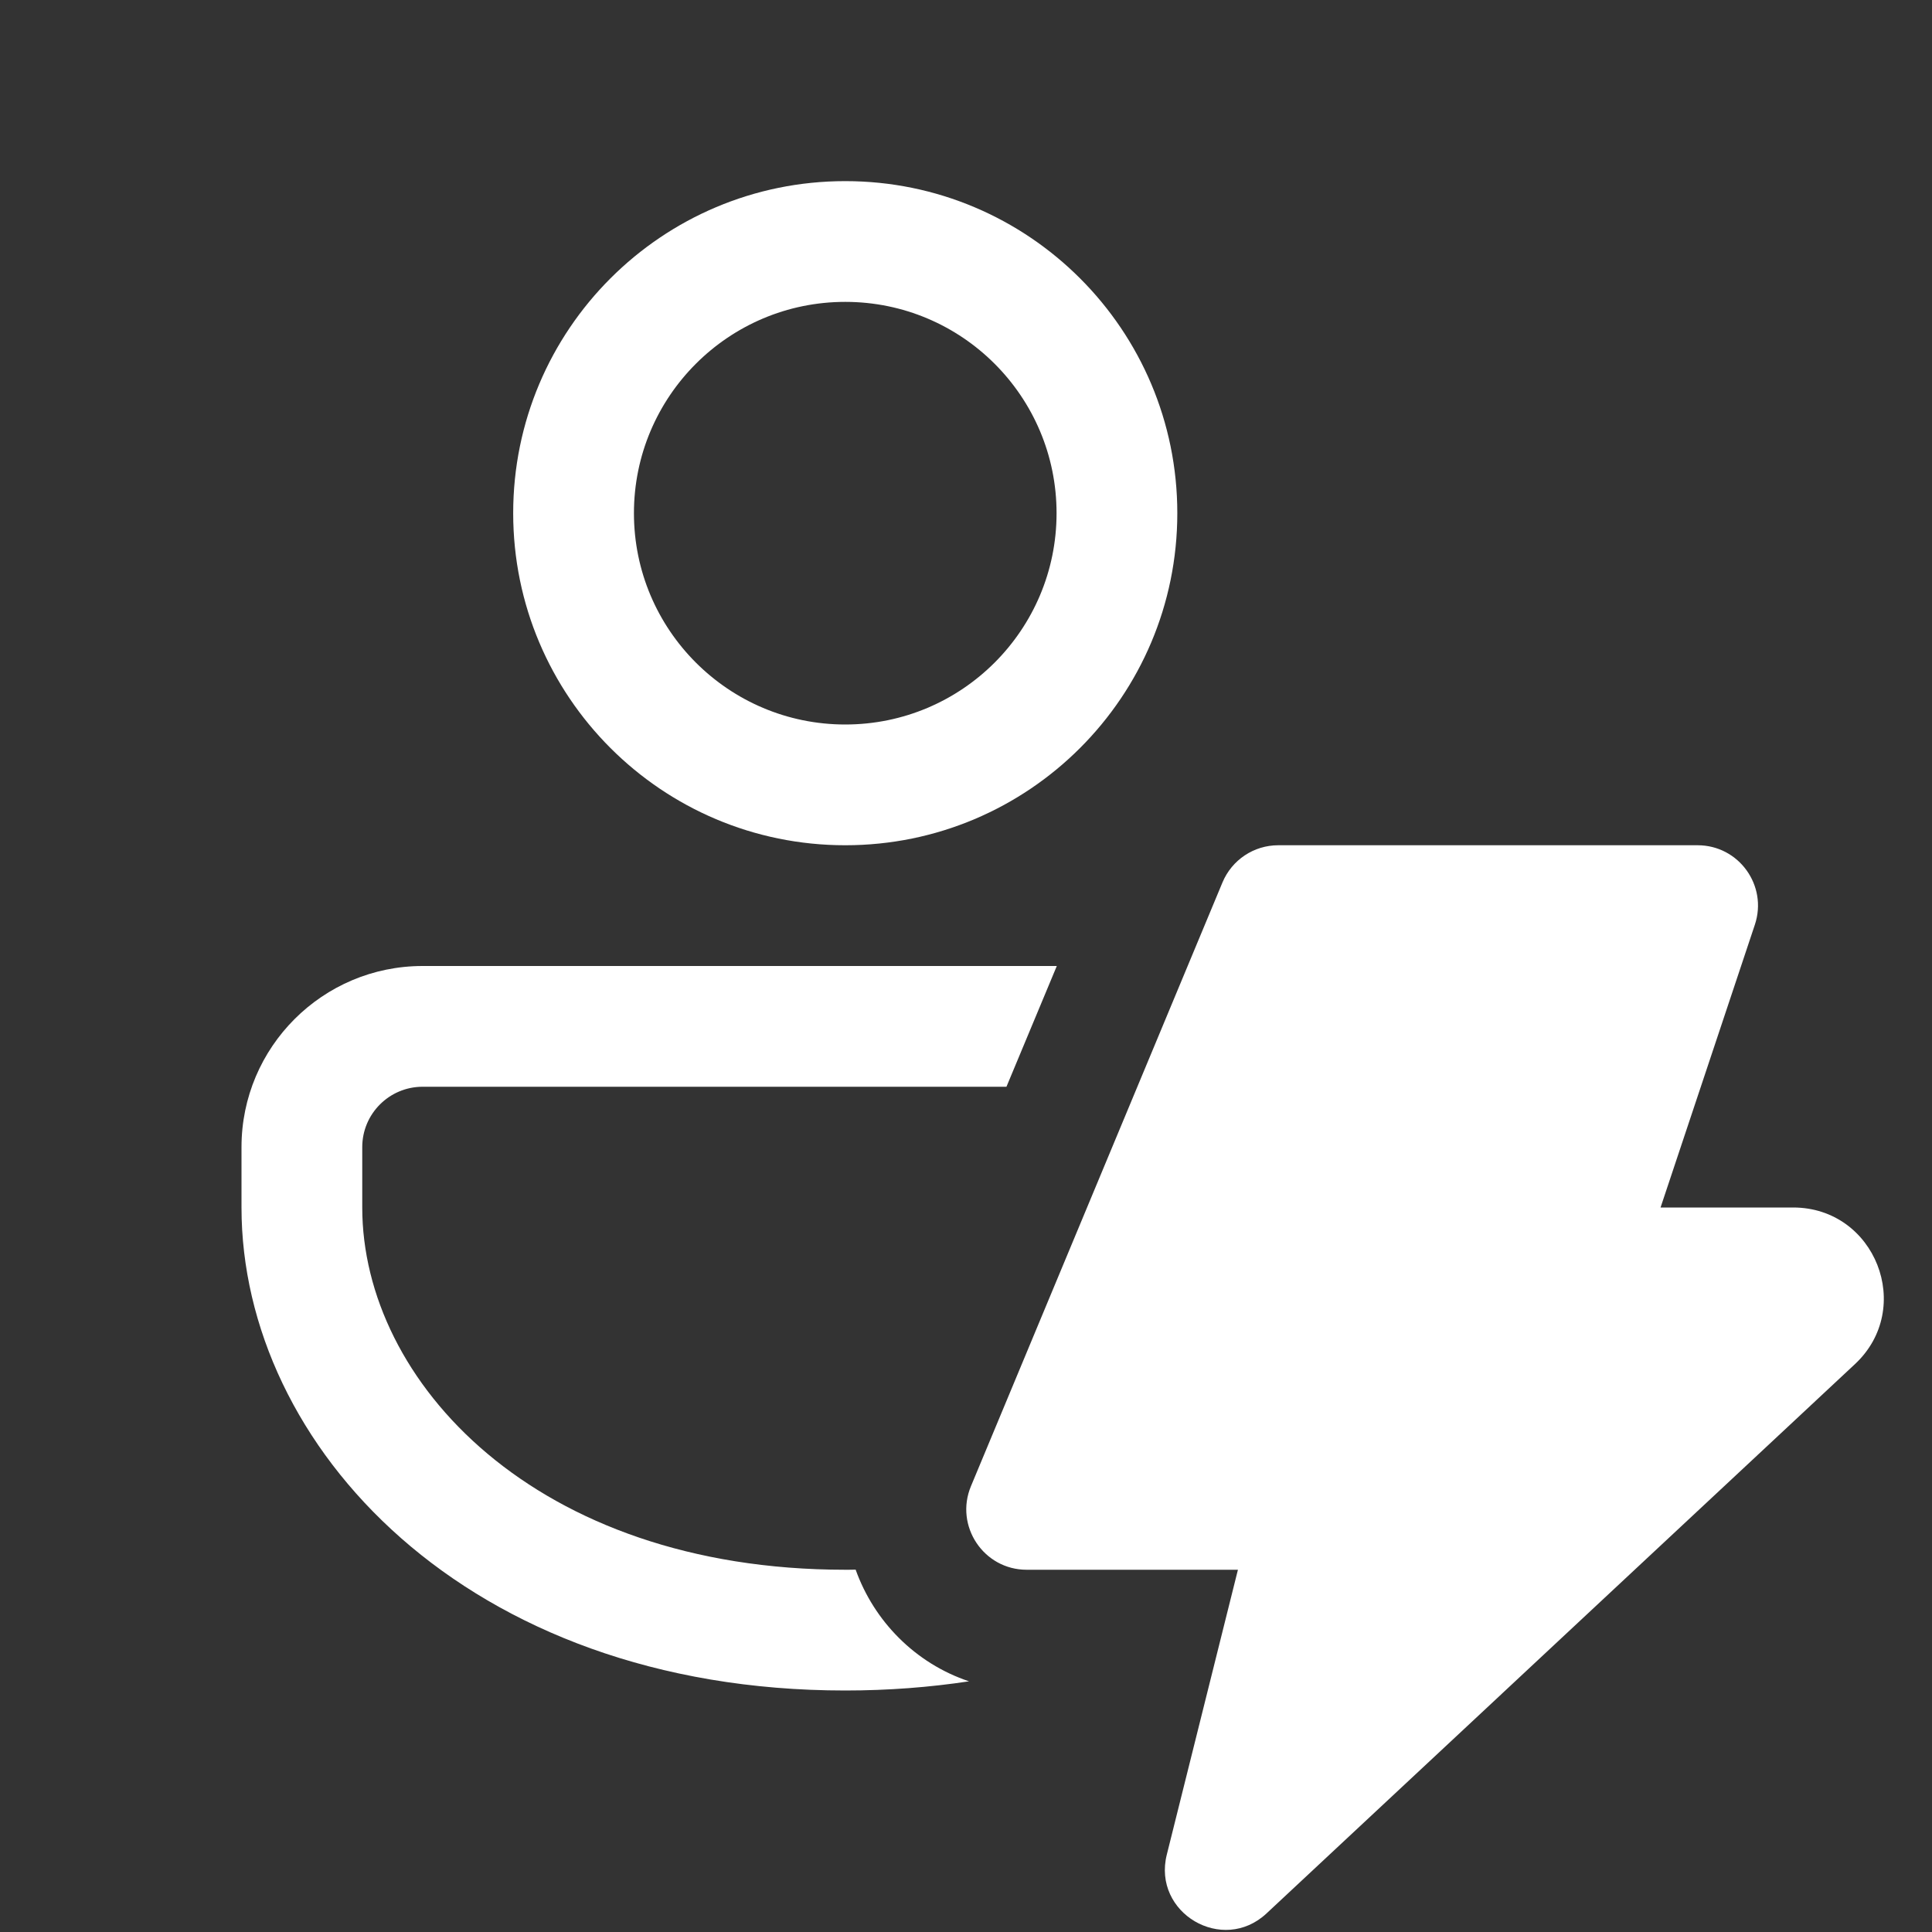 <svg width="16" height="16" viewBox="0 0 16 16" fill="none" xmlns="http://www.w3.org/2000/svg">
<rect x="0" y="0" width="16" height="16" fill="#333333" stroke="none"/>
<path d="M7.086 12.999C7.238 13.425 7.579 13.775 8.025 13.924C7.701 13.973 7.359 14 7 14C3.86 14 2 11.971 2 10V9.5C2 8.672 2.672 8 3.5 8H8.752L8.335 9H3.5C3.224 9 3 9.224 3 9.5V10C3 11.438 4.432 13 7 13C7.029 13 7.058 13 7.086 12.999ZM7 1.5C8.519 1.5 9.75 2.731 9.75 4.25C9.75 5.769 8.519 7 7 7C5.481 7 4.25 5.769 4.25 4.25C4.25 2.731 5.481 1.5 7 1.5ZM7 2.5C6.034 2.5 5.25 3.284 5.25 4.25C5.25 5.216 6.034 6 7 6C7.966 6 8.75 5.216 8.75 4.25C8.75 3.284 7.966 2.5 7 2.5ZM8.502 13H10.252L9.663 15.359C9.542 15.842 10.125 16.186 10.489 15.846L15.361 11.298C15.859 10.834 15.53 10 14.85 10H13.752L14.533 7.658C14.641 7.334 14.4 7 14.059 7H10.586C10.384 7 10.202 7.121 10.124 7.308L8.041 12.308C7.904 12.637 8.146 13 8.502 13Z" fill="#ffffff"/>
</svg>
